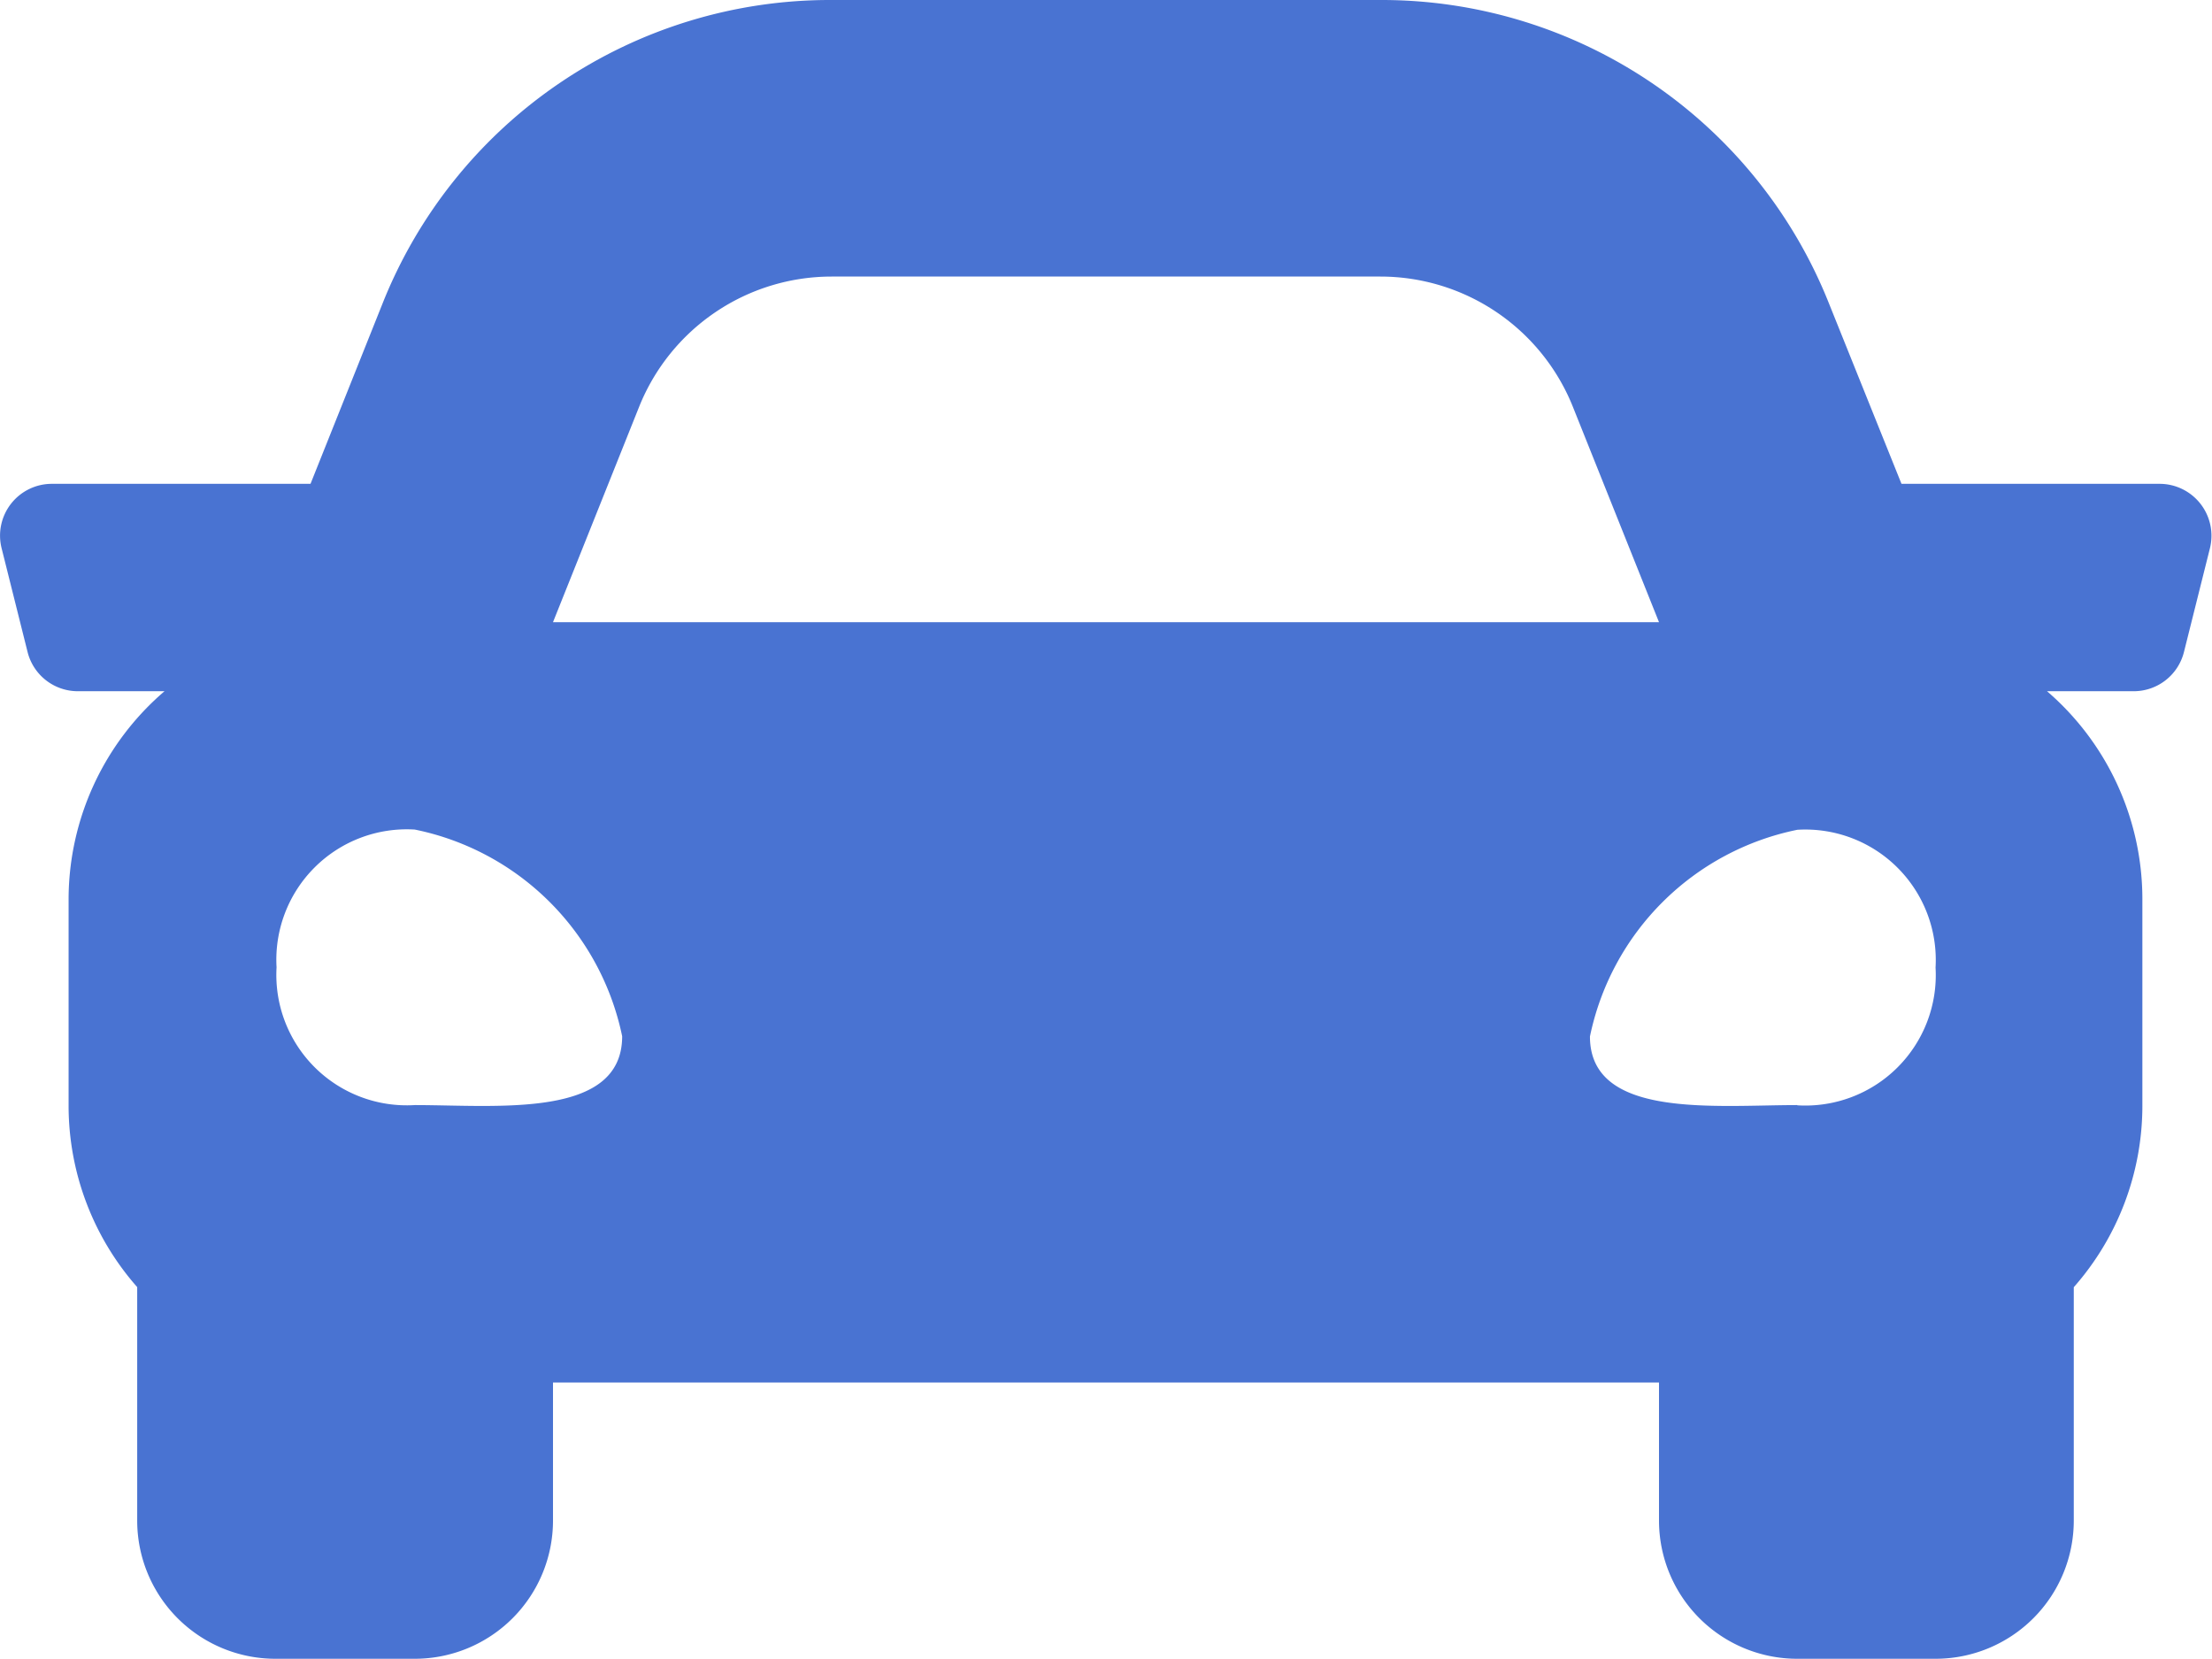 <svg xmlns="http://www.w3.org/2000/svg" width="19.348" height="14.511" viewBox="0 0 19.348 14.511">
  <path id="Icon_awesome-car" data-name="Icon awesome-car" d="M18.894,8.732H16.632L16,7.16A4.211,4.211,0,0,0,12.074,4.5h-4.8a4.212,4.212,0,0,0-3.93,2.66L2.716,8.732H.454a.453.453,0,0,0-.44.563l.227.907a.453.453,0,0,0,.44.344h.758A2.4,2.4,0,0,0,.6,12.36v1.814a2.4,2.4,0,0,0,.6,1.584V17.8a1.209,1.209,0,0,0,1.209,1.209H3.628A1.209,1.209,0,0,0,4.837,17.8V16.593h9.674V17.8a1.209,1.209,0,0,0,1.209,1.209H16.93A1.209,1.209,0,0,0,18.139,17.8V15.759a2.4,2.4,0,0,0,.6-1.584V12.36a2.4,2.4,0,0,0-.834-1.814h.758a.453.453,0,0,0,.44-.344l.227-.907a.454.454,0,0,0-.44-.563ZM5.59,8.059a1.814,1.814,0,0,1,1.684-1.14h4.8a1.814,1.814,0,0,1,1.684,1.14l.753,1.883H4.837L5.59,8.059ZM3.628,14.166a1.141,1.141,0,0,1-1.209-1.205,1.141,1.141,0,0,1,1.209-1.205,2.326,2.326,0,0,1,1.814,1.808C5.442,14.287,4.353,14.166,3.628,14.166Zm12.093,0c-.726,0-1.814.121-1.814-.6a2.326,2.326,0,0,1,1.814-1.808,1.141,1.141,0,0,1,1.209,1.205,1.141,1.141,0,0,1-1.209,1.205Z" transform="translate(0 -4.5)" fill="#4973d2"/>
</svg>
